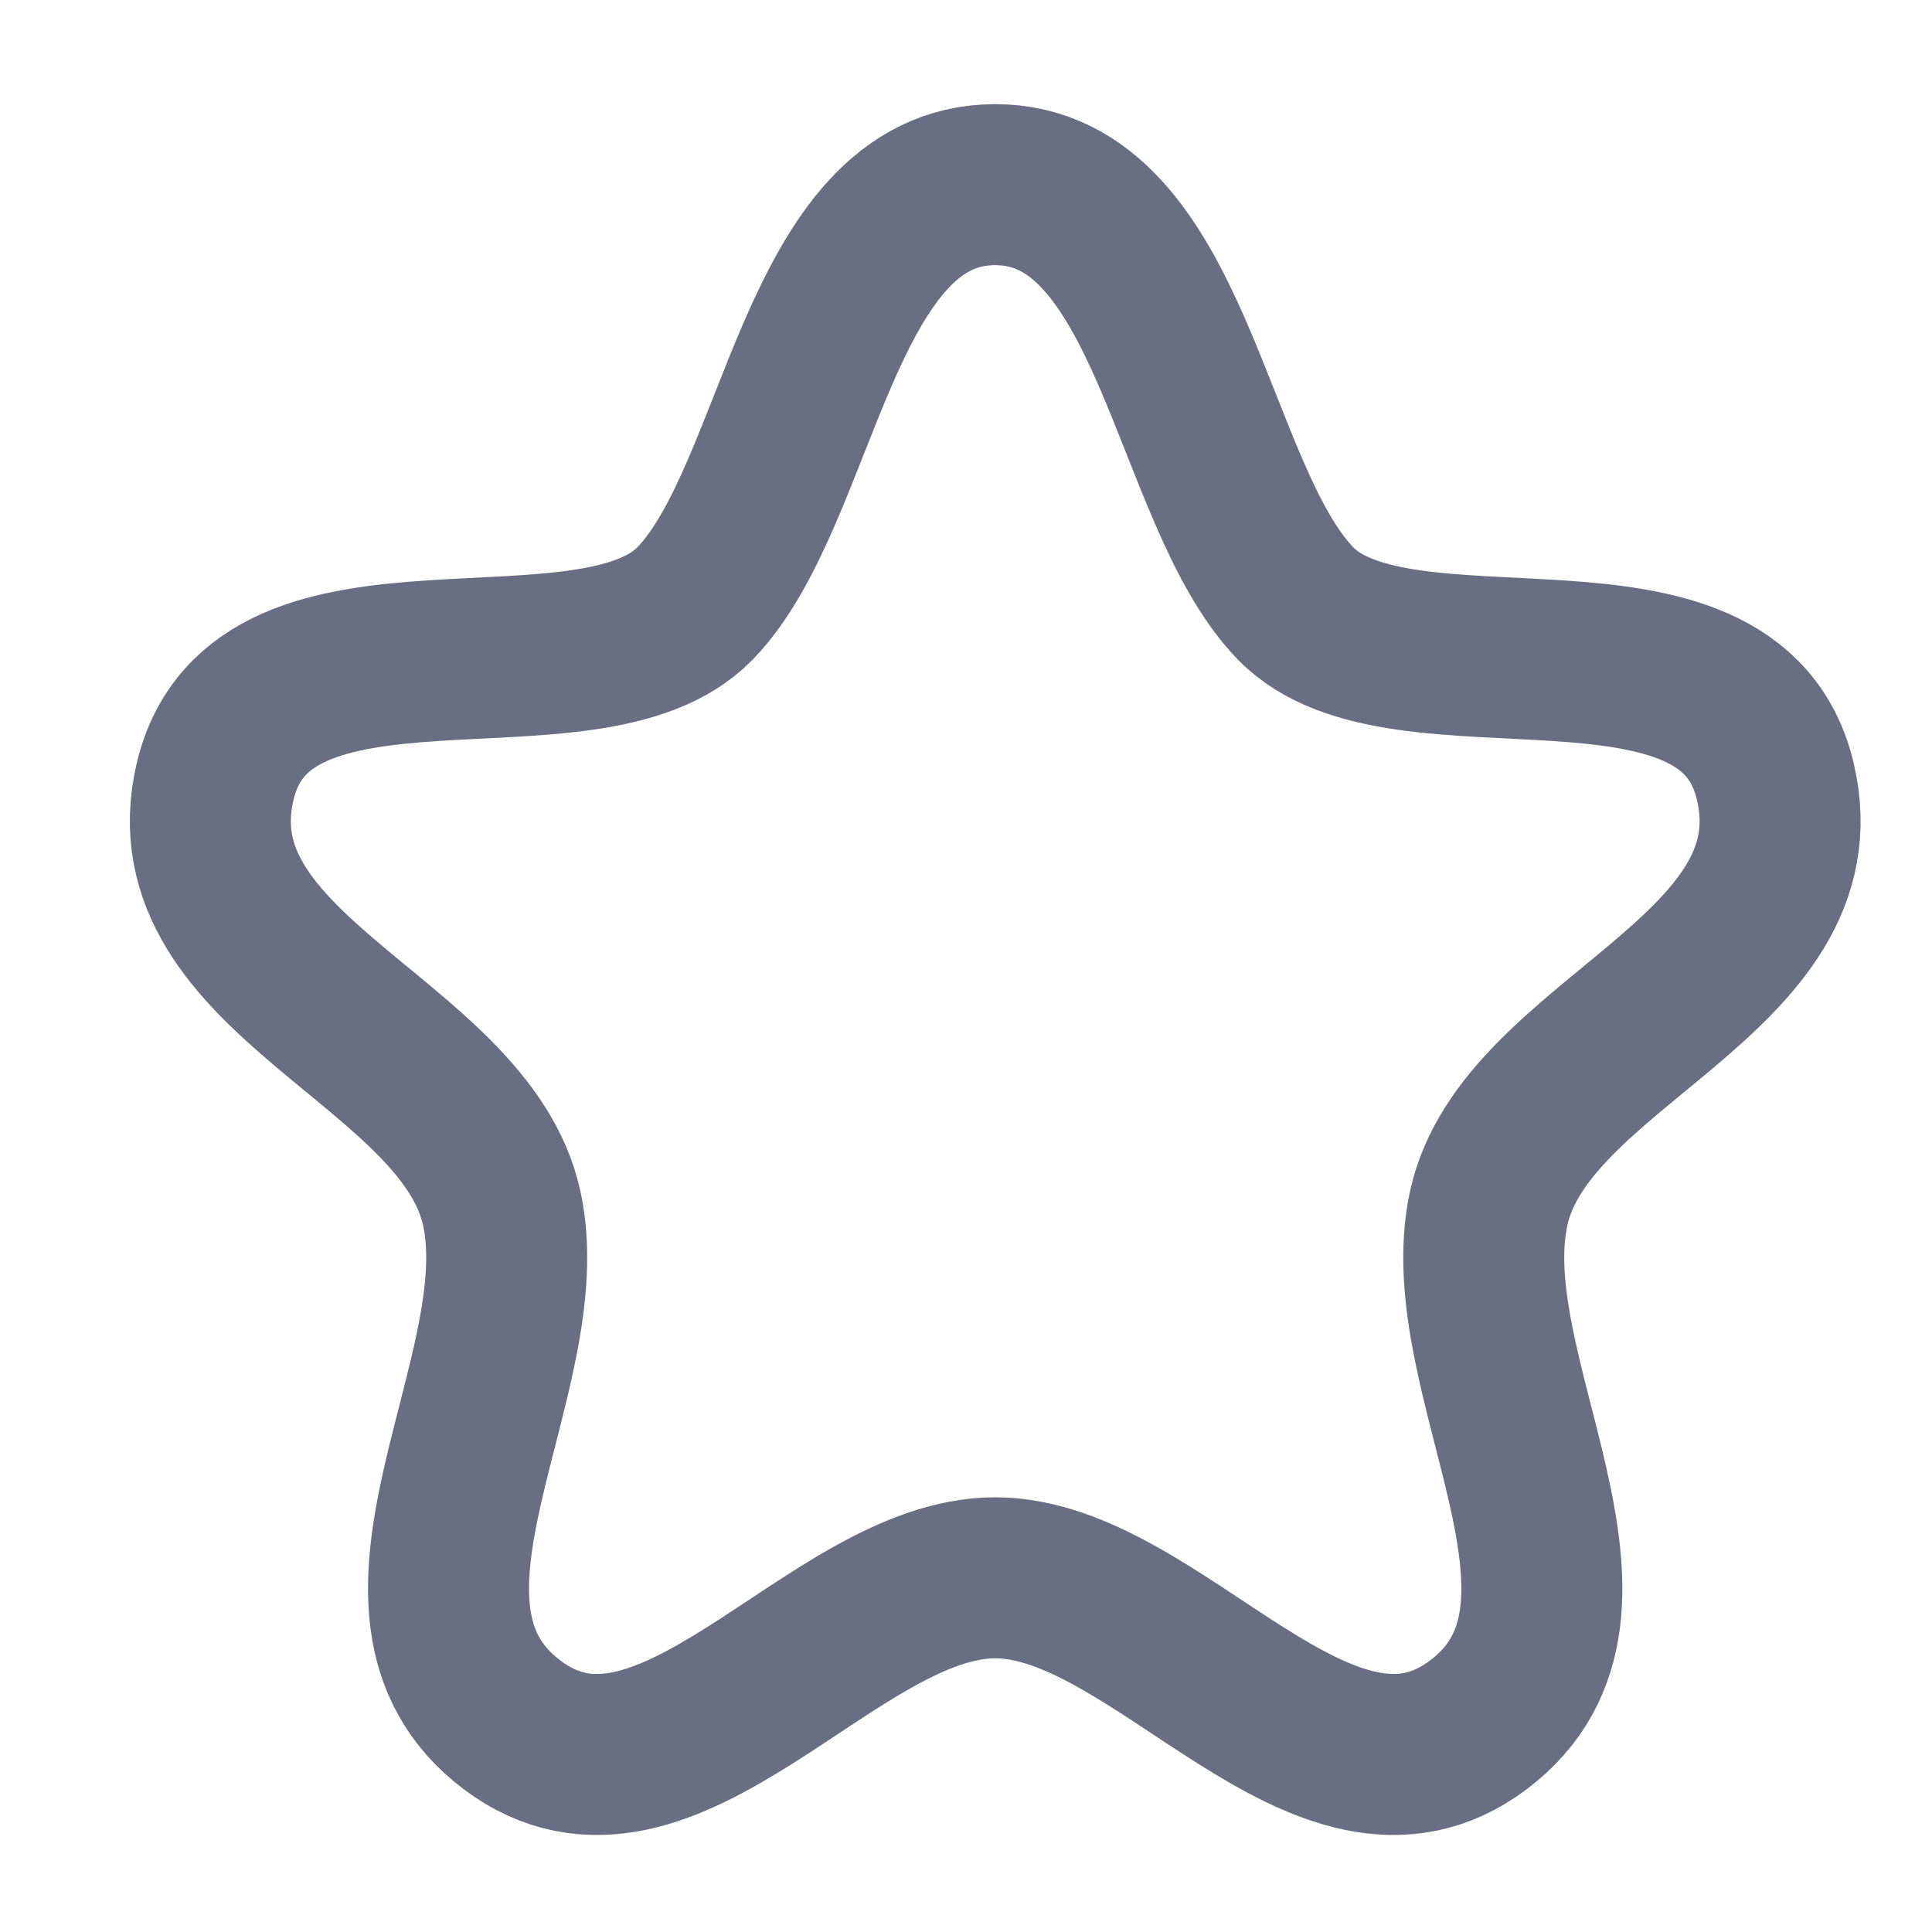 <svg width="12" height="12" viewBox="0 0 12 12" fill="none" xmlns="http://www.w3.org/2000/svg">
<path fill-rule="evenodd" clip-rule="evenodd" d="M6.181 1.147C5.078 1.147 4.974 3.068 4.318 3.747C3.661 4.426 1.62 3.65 1.336 4.855C1.053 6.06 2.889 6.469 3.116 7.503C3.343 8.537 2.221 9.99 3.18 10.713C4.139 11.436 5.171 9.8 6.181 9.8C7.192 9.8 8.224 11.436 9.183 10.713C10.141 9.99 9.02 8.537 9.247 7.503C9.474 6.469 11.31 6.06 11.027 4.855C10.744 3.65 8.702 4.426 8.046 3.747C7.389 3.068 7.284 1.147 6.181 1.147Z" stroke="#686F82" stroke-linecap="round" stroke-linejoin="round"/>
</svg>
